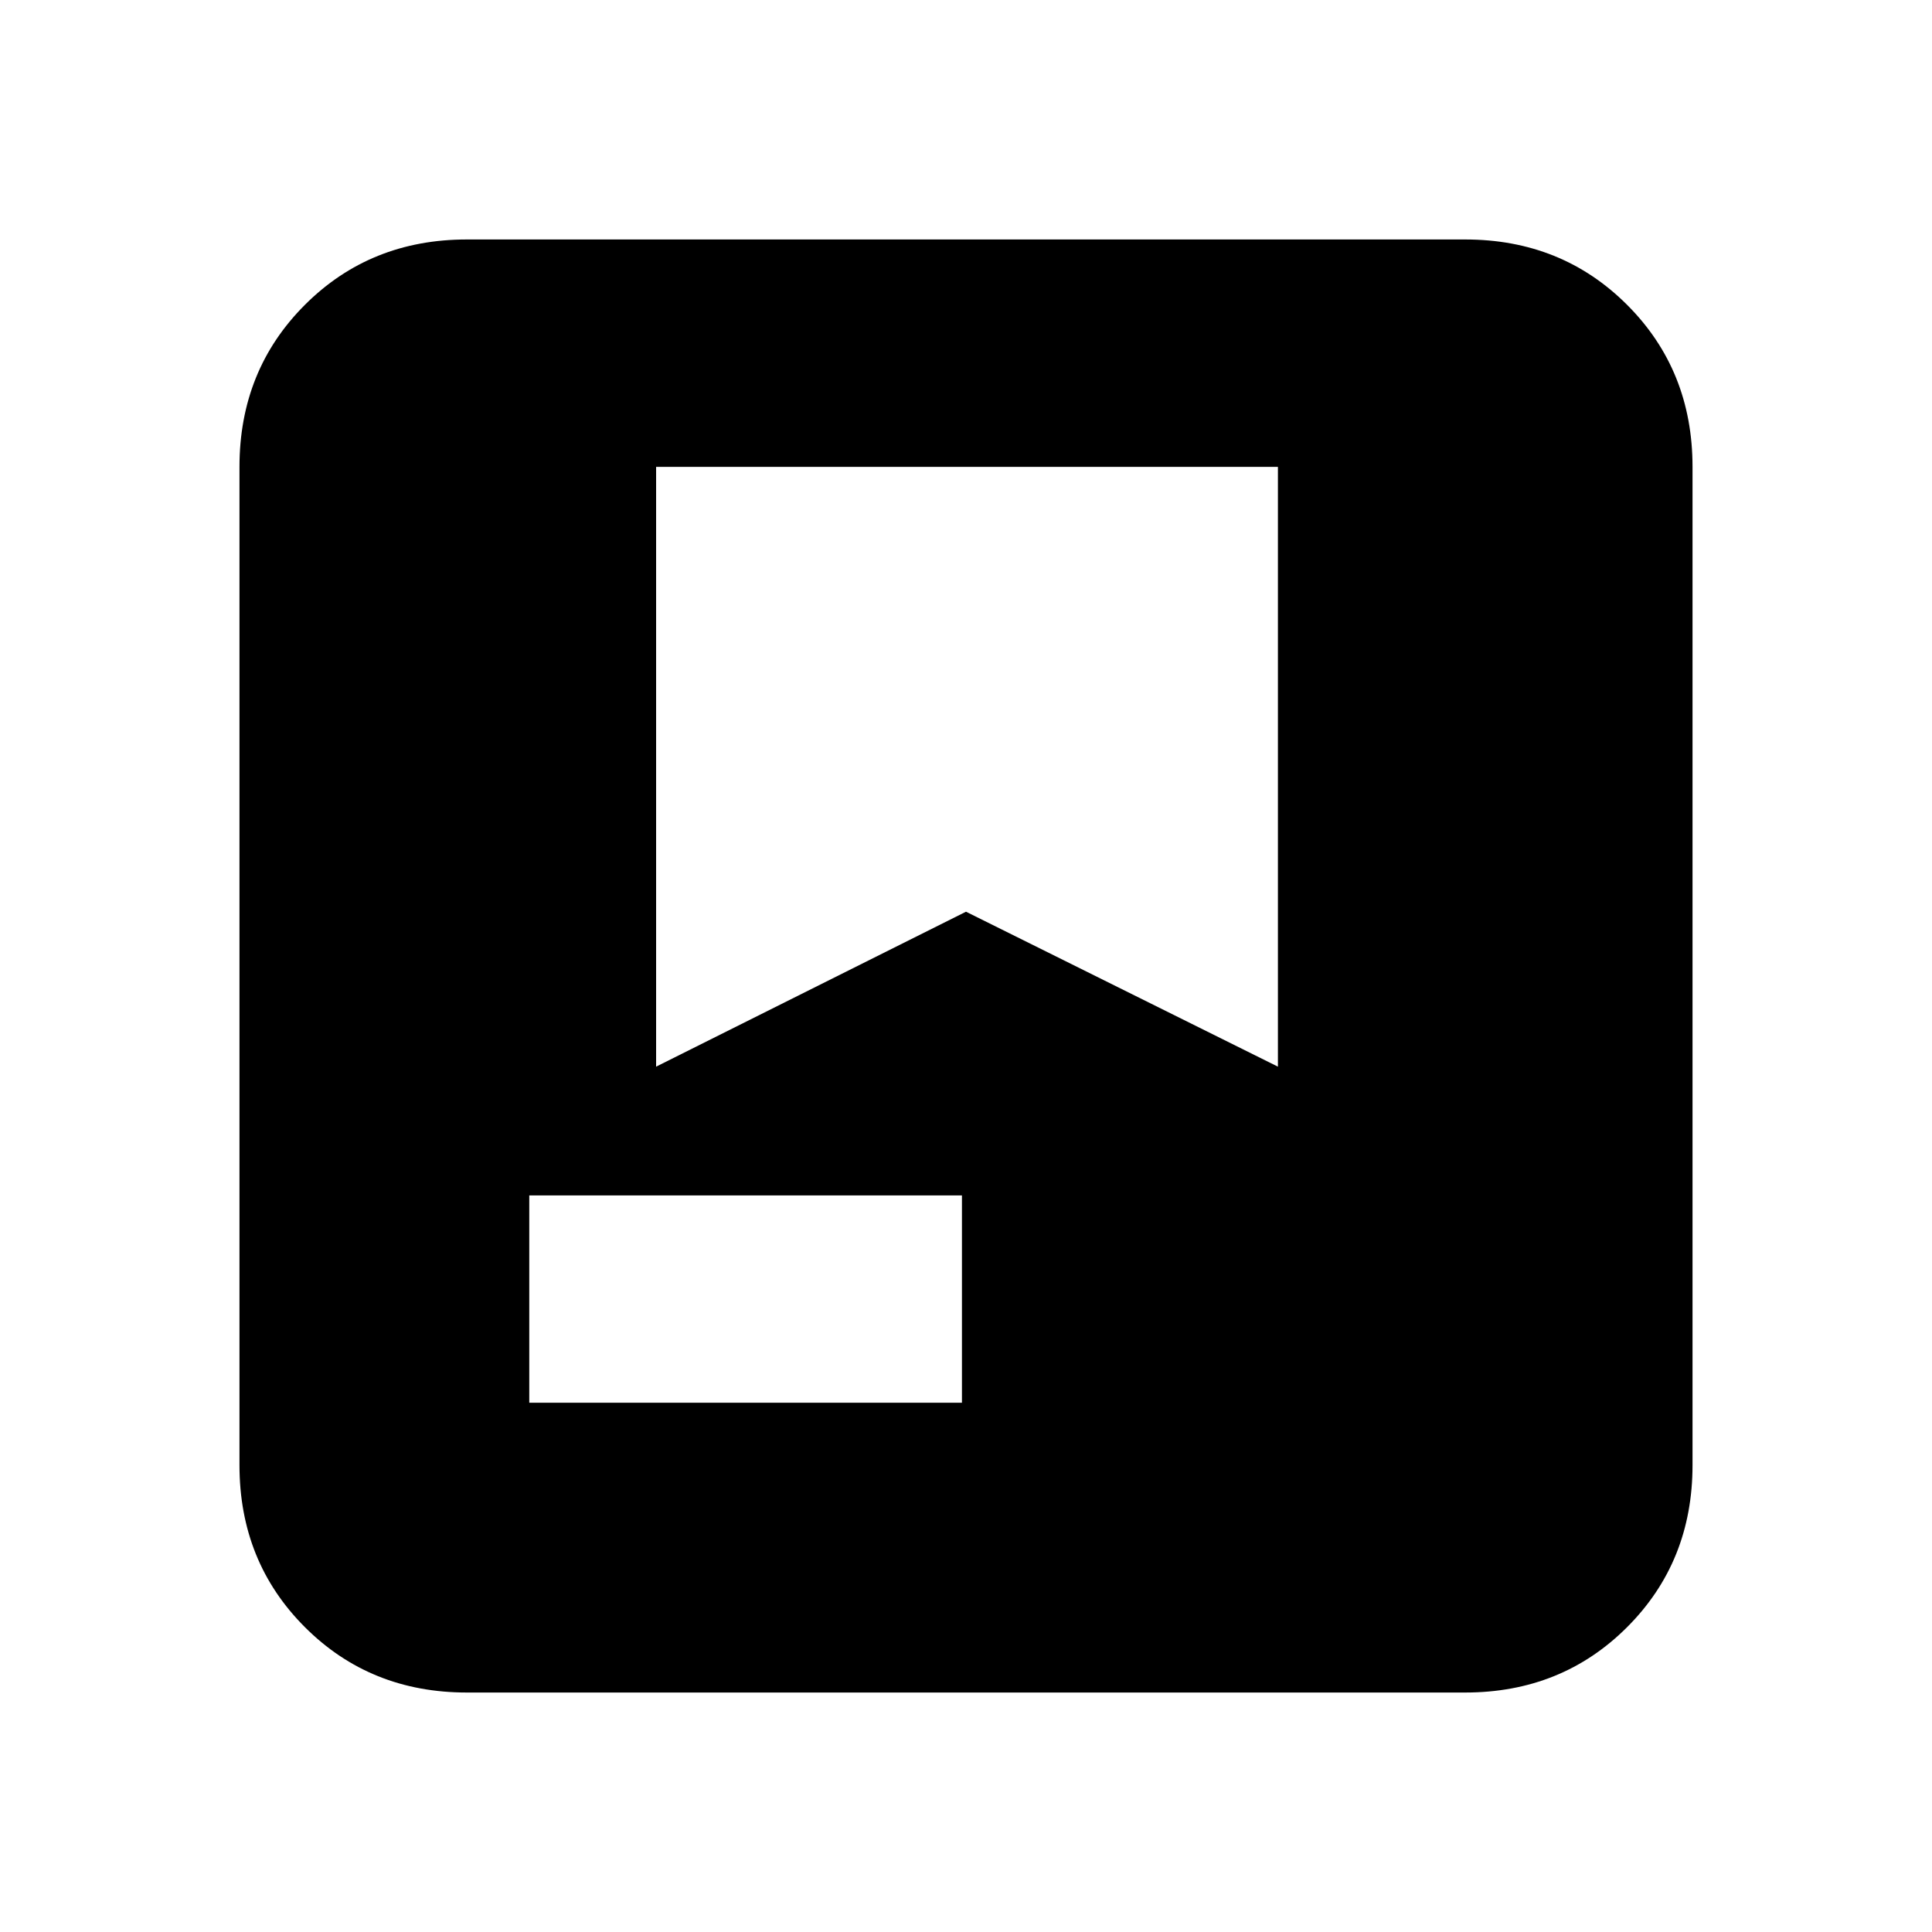 <svg xmlns="http://www.w3.org/2000/svg" height="20" width="20"><path d="M4.833 17.521q-1 0-1.677-.677t-.677-1.677V4.833q0-1 .677-1.677t1.677-.677h10.334q1 0 1.677.677t.677 1.677v10.334q0 1-.677 1.677t-1.677.677Zm.646-3h4.479v-2.146H5.479Zm1.313-3.479L10 9.438l3.229 1.604V4.833H6.792Z"/></svg>